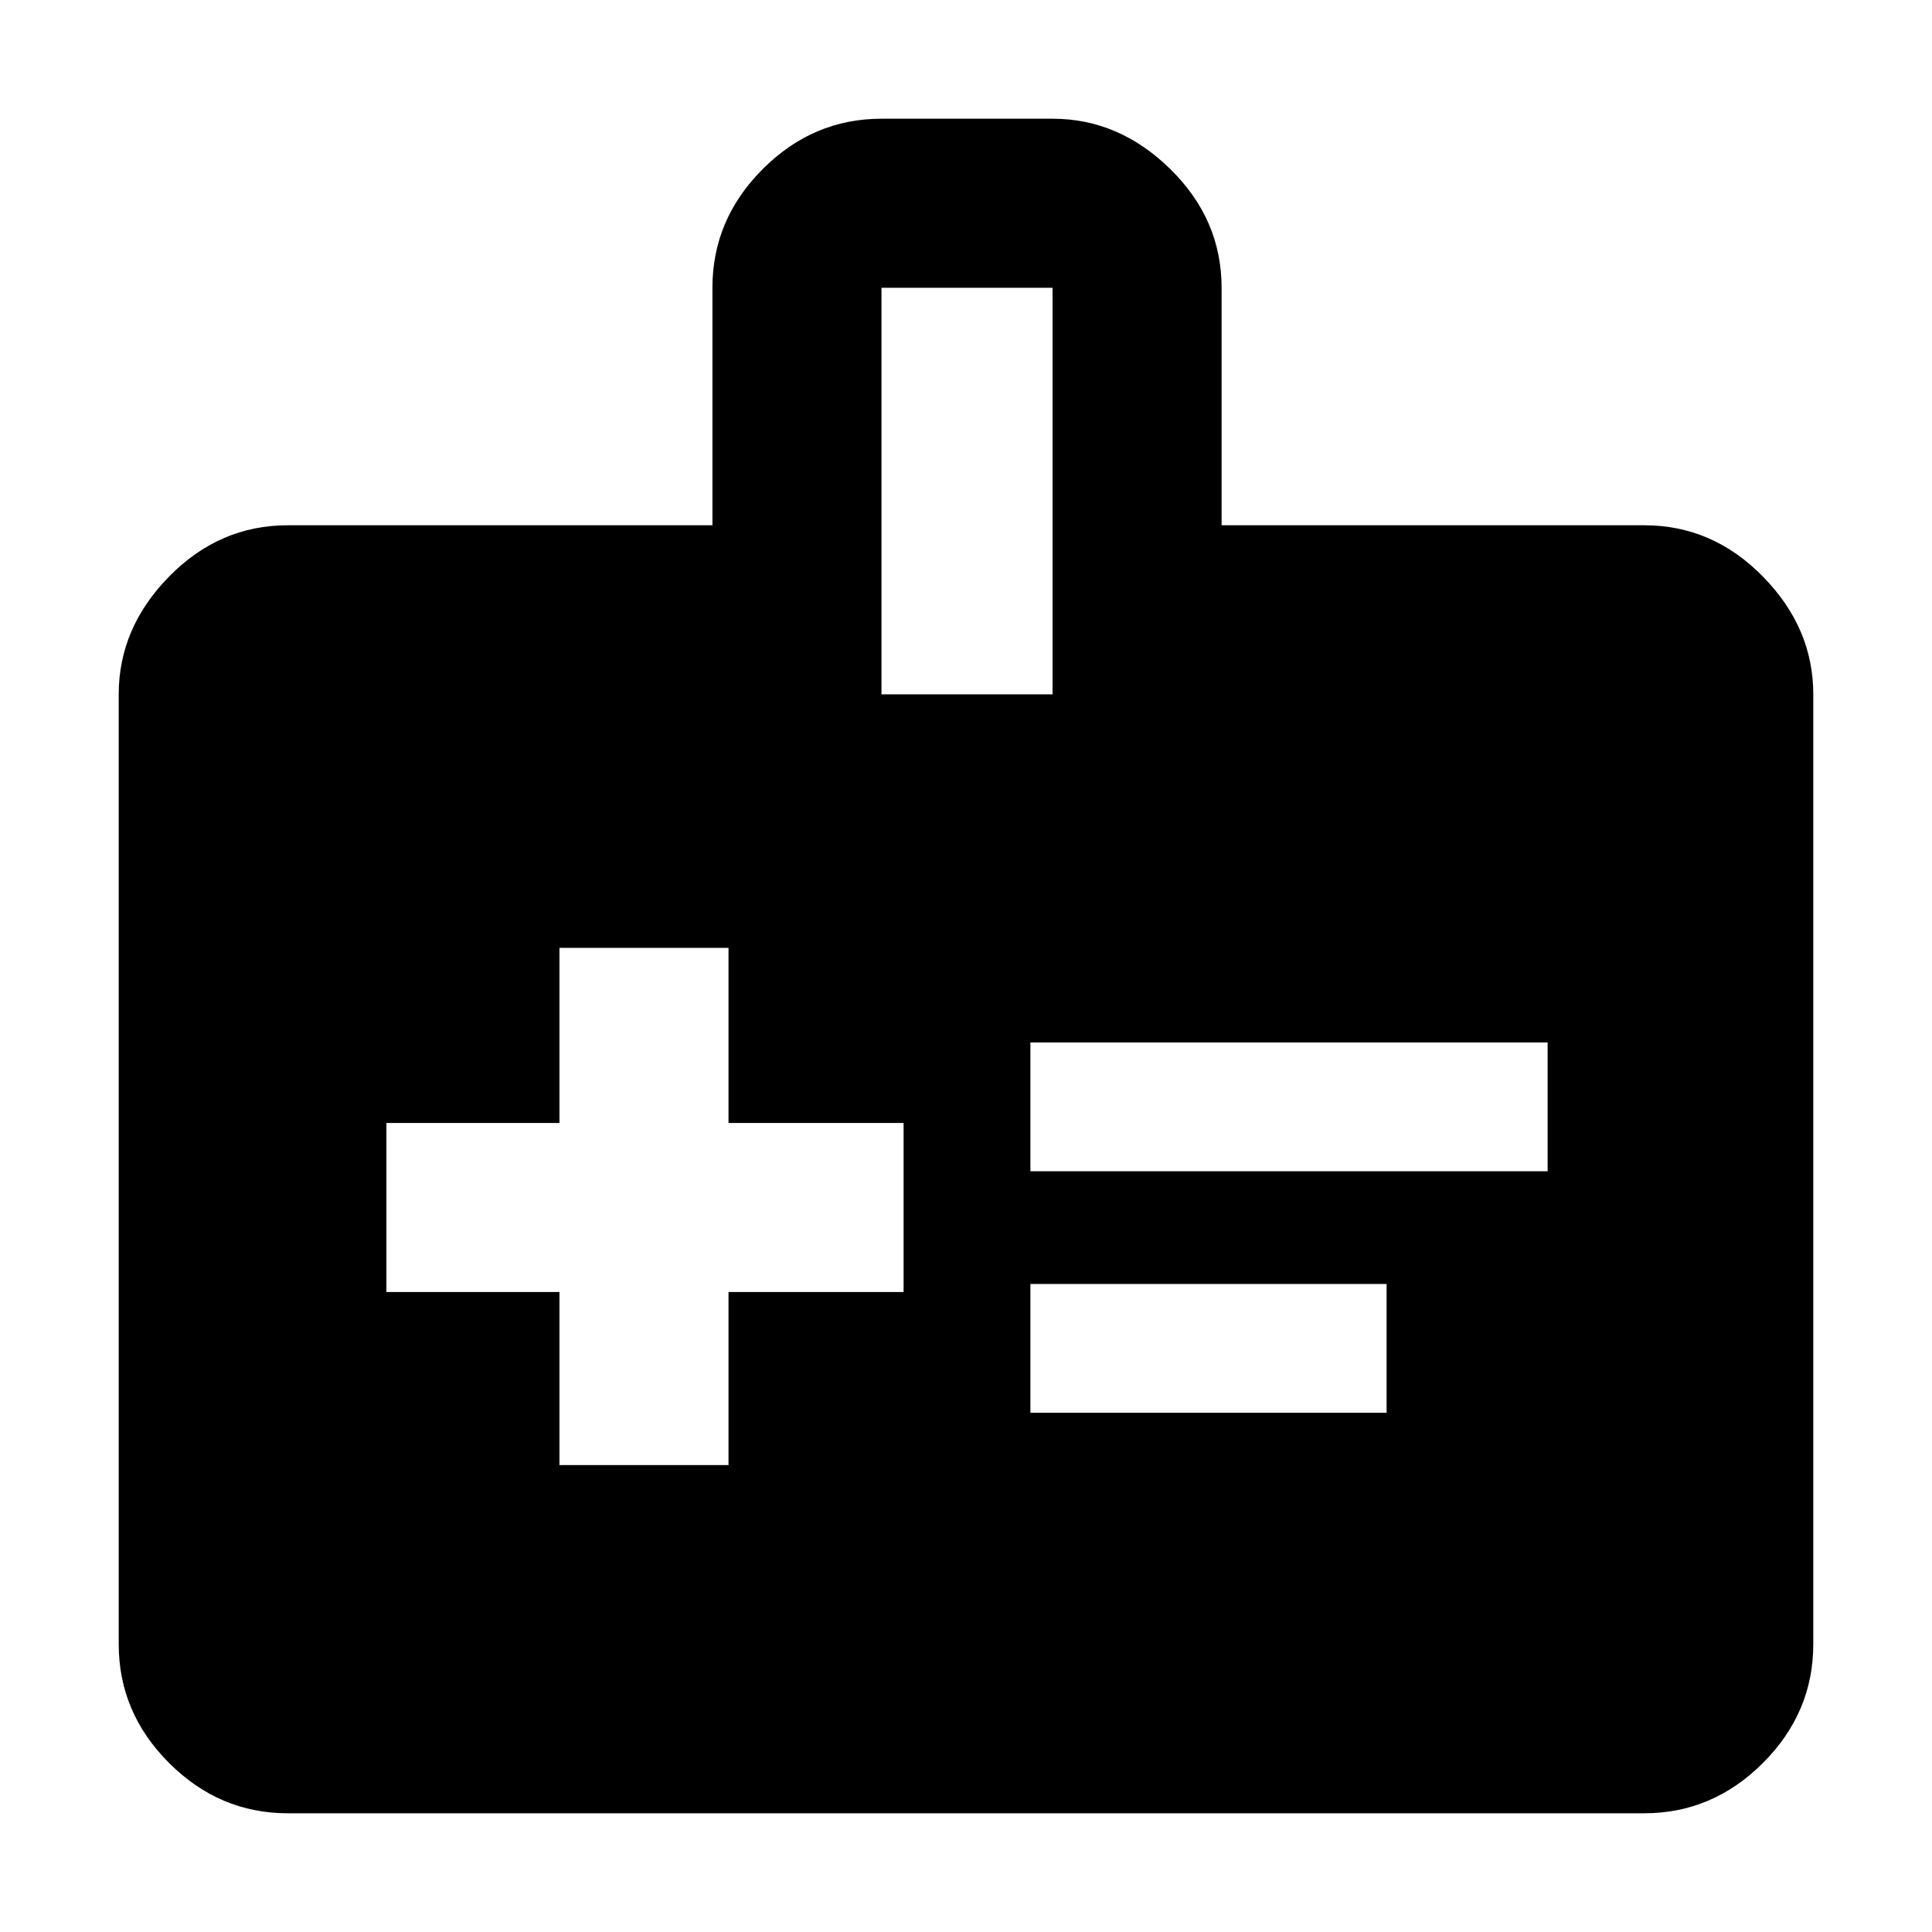 <svg xmlns="http://www.w3.org/2000/svg" height="40" width="40"><path d="M11.583 30.333H15.083V26.75H18.708V23.25H15.083V19.625H11.583V23.25H8V26.75H11.583ZM21.333 24.25H32.042V21.583H21.333ZM21.333 29.25H28.708V26.583H21.333ZM25.292 10.875H34.042Q35.458 10.875 36.5 11.938Q37.542 13 37.542 14.375V34.042Q37.542 35.458 36.5 36.5Q35.458 37.542 34.042 37.542H5.958Q4.542 37.542 3.5 36.5Q2.458 35.458 2.458 34.042V14.375Q2.458 13 3.5 11.938Q4.542 10.875 5.958 10.875H14.75V5.958Q14.75 4.542 15.792 3.5Q16.833 2.458 18.25 2.458H21.792Q23.167 2.458 24.229 3.5Q25.292 4.542 25.292 5.958ZM18.25 14.375H21.792V5.958H18.25Z"/></svg>